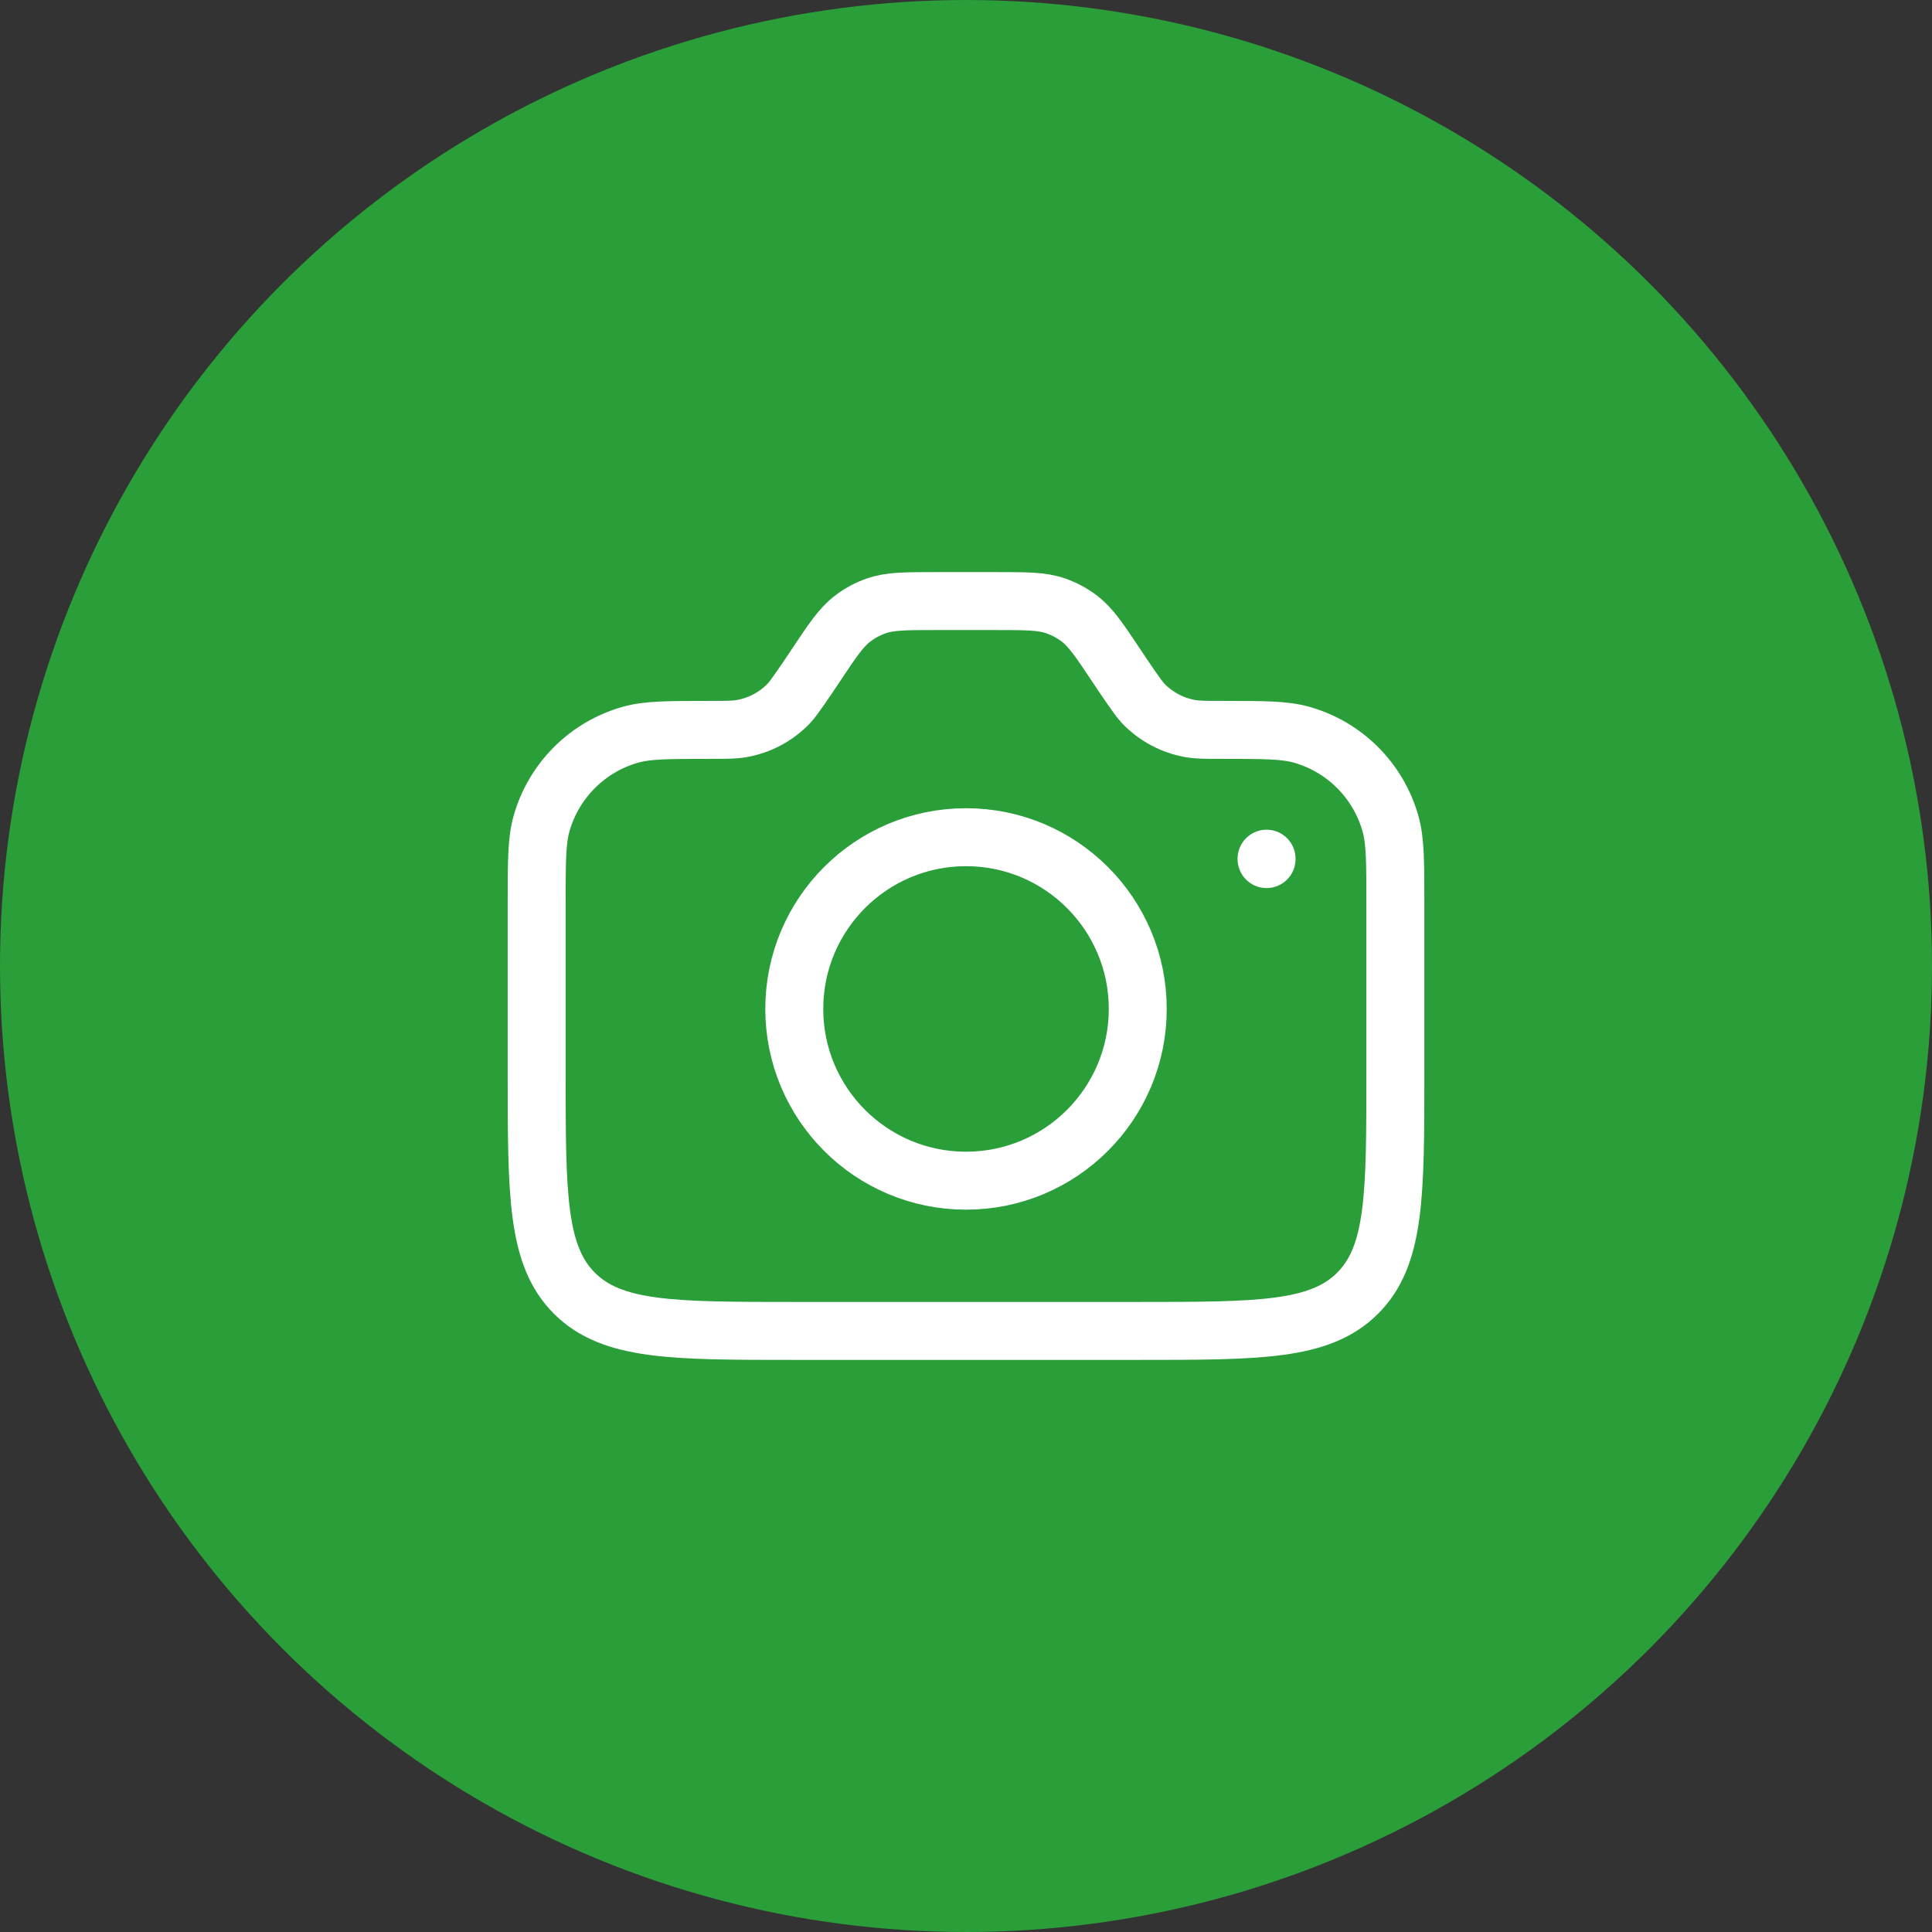 <svg width="60" height="60" viewBox="0 0 60 60" fill="none" xmlns="http://www.w3.org/2000/svg">
<rect x="0" y="0" width="60" height="60" fill="#333333" stroke="none"/>
<circle cx="30" cy="30" r="30" fill="#2A9E39"/>
<path d="M30.93 18.667H29.071C28.118 18.667 27.642 18.667 27.214 18.816C26.953 18.907 26.708 19.038 26.488 19.205C26.126 19.478 25.862 19.874 25.334 20.667C25.063 21.073 24.664 21.671 24.505 21.838C24.111 22.252 23.594 22.529 23.031 22.627C22.804 22.667 22.56 22.667 22.072 22.667C20.765 22.667 20.112 22.667 19.578 22.818C18.241 23.196 17.197 24.241 16.818 25.577C16.667 26.111 16.667 26.765 16.667 28.072V33.333C16.667 37.105 16.667 38.99 17.839 40.162C19.01 41.333 20.896 41.333 24.667 41.333H35.334C39.105 41.333 40.99 41.333 42.162 40.162C43.334 38.99 43.334 37.105 43.334 33.333V28.072C43.334 26.765 43.334 26.111 43.182 25.577C42.804 24.241 41.76 23.196 40.423 22.818C39.889 22.667 39.236 22.667 37.929 22.667C37.441 22.667 37.197 22.667 36.97 22.627C36.406 22.529 35.89 22.252 35.496 21.838C35.337 21.671 34.938 21.073 34.667 20.667C34.139 19.874 33.874 19.478 33.513 19.205C33.292 19.038 33.047 18.907 32.786 18.816C32.359 18.667 31.883 18.667 30.93 18.667Z" stroke="white" stroke-width="1.8" stroke-linecap="round" stroke-linejoin="round"/>
<path d="M35.334 31.333C35.334 34.279 32.946 36.667 30 36.667C27.055 36.667 24.667 34.279 24.667 31.333C24.667 28.388 27.055 26 30 26C32.946 26 35.334 28.388 35.334 31.333Z" stroke="white" stroke-width="1.8" stroke-linecap="round" stroke-linejoin="round"/>
<path d="M39.334 26.667V26.68" stroke="white" stroke-width="1.8" stroke-linecap="round" stroke-linejoin="round"/>
</svg>
